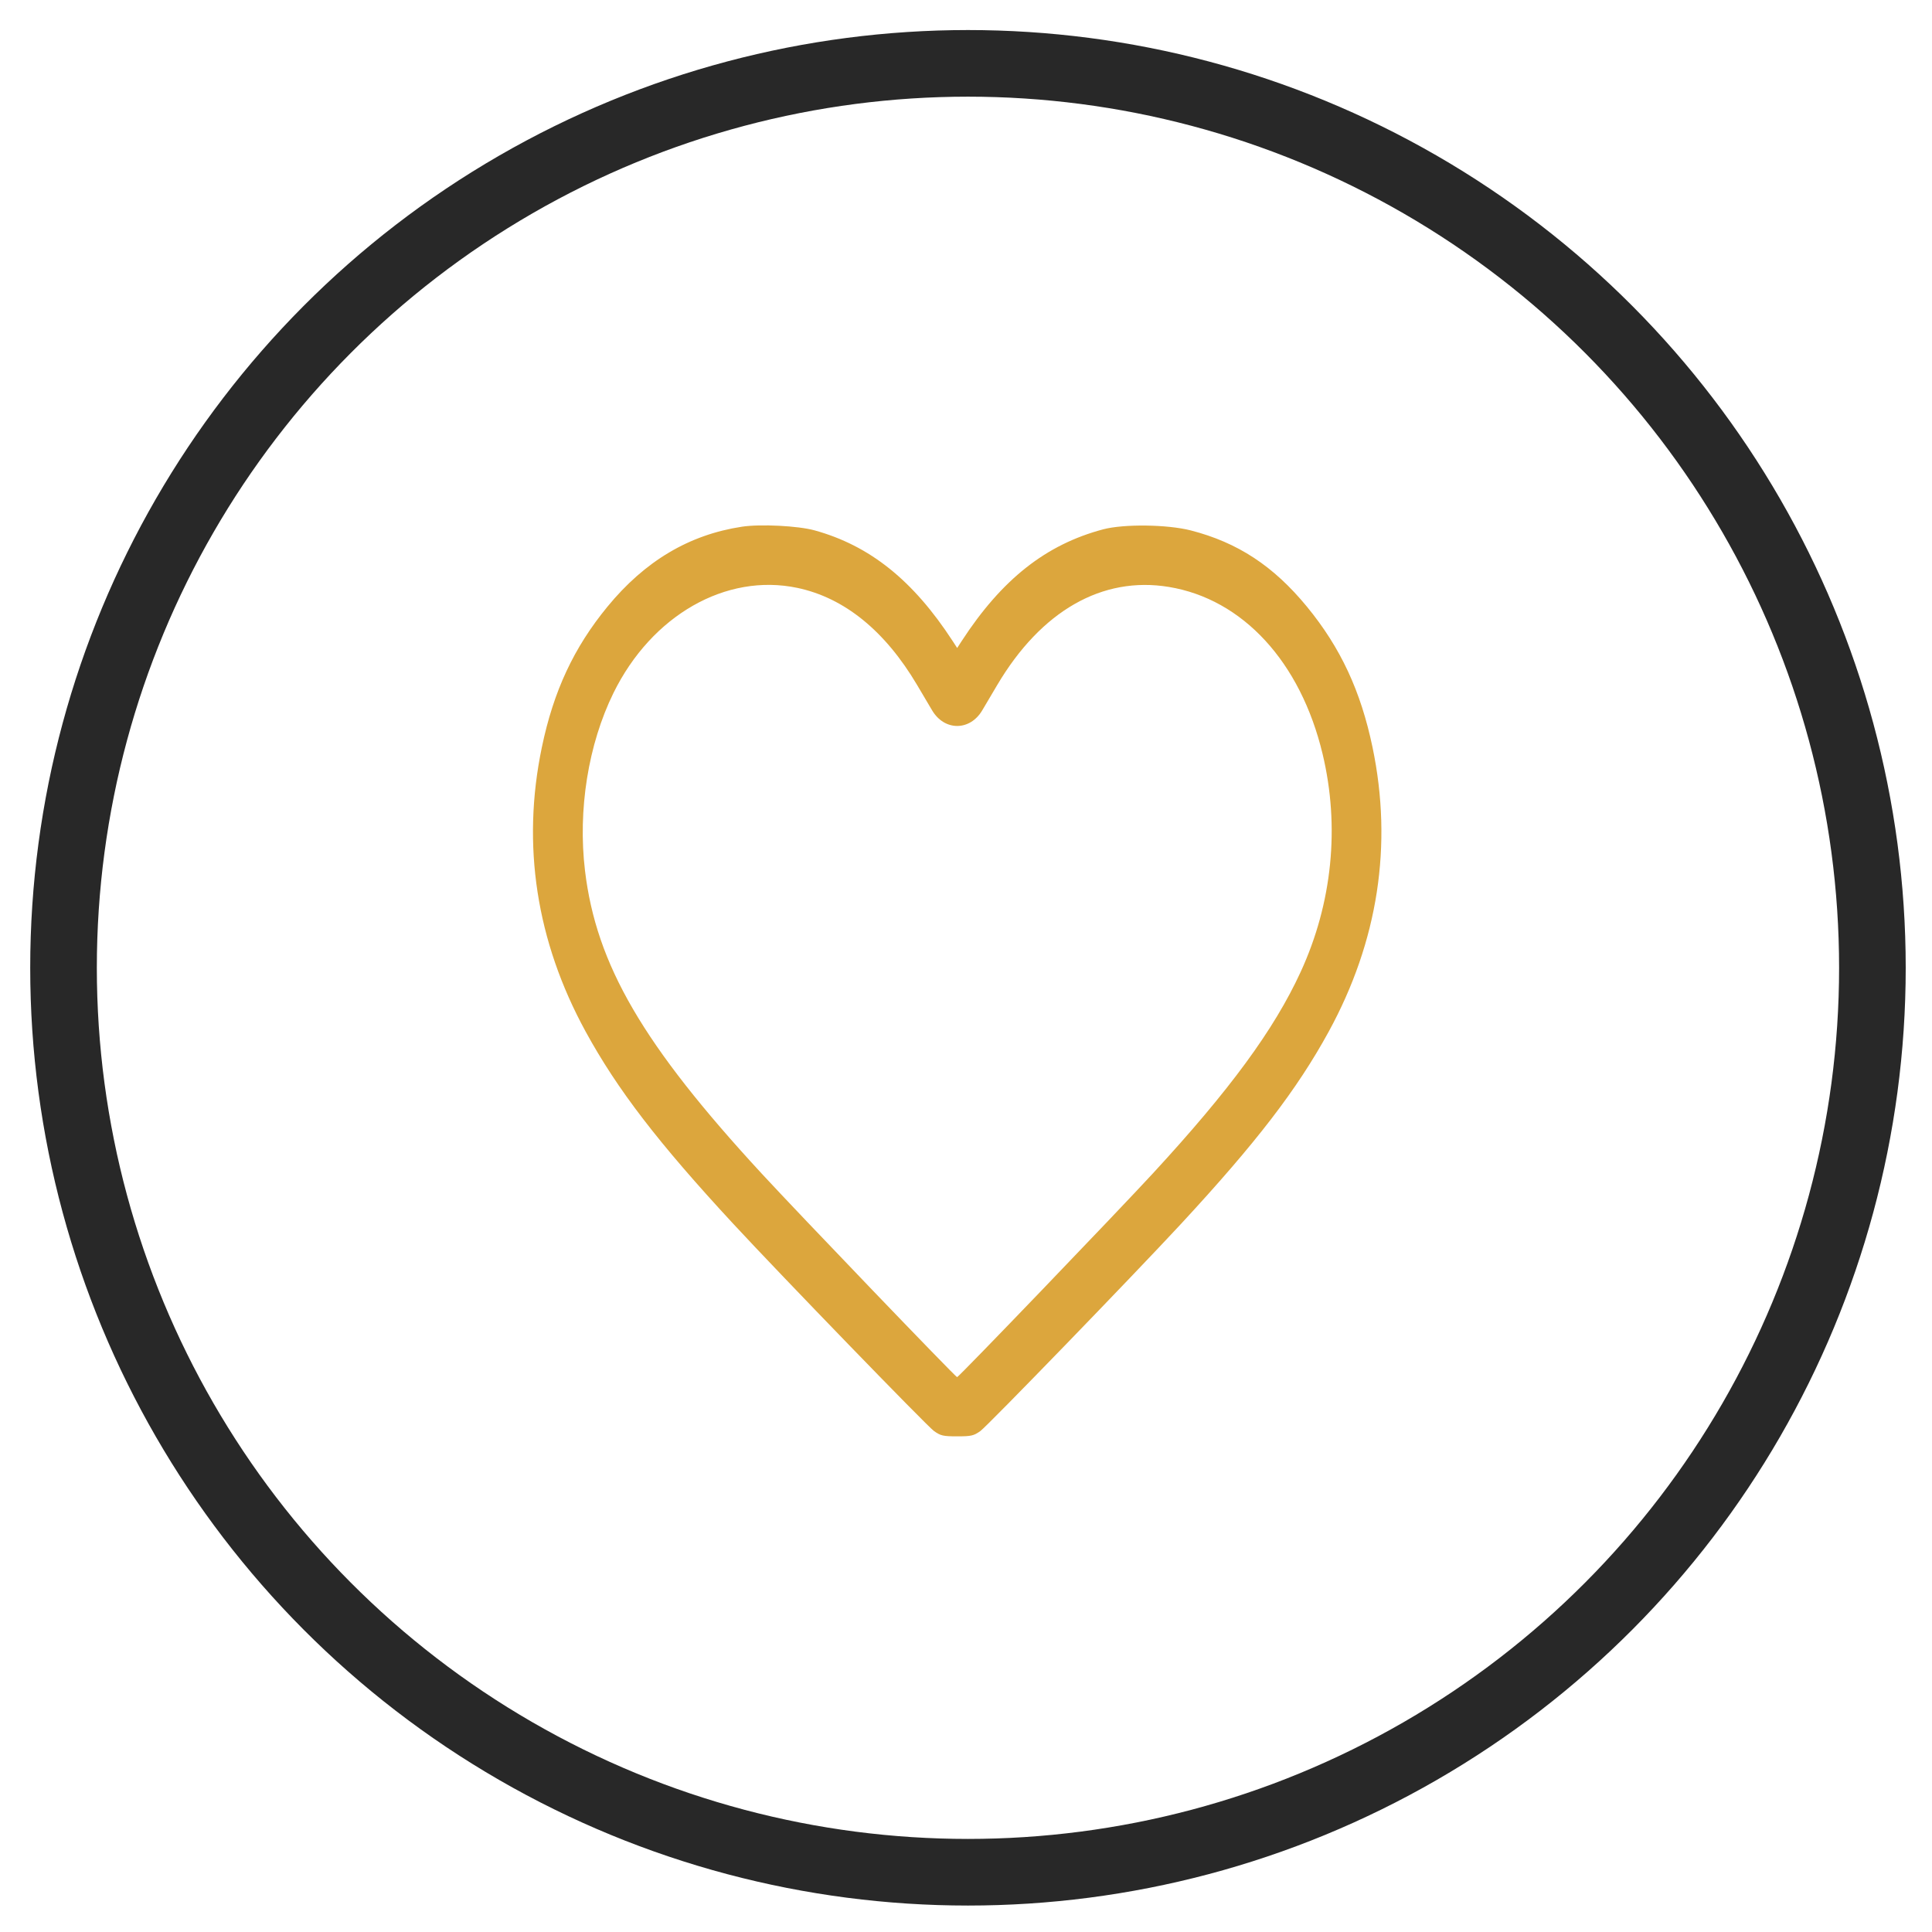 <svg width="58" height="58" viewBox="0 0 58 58" fill="none" xmlns="http://www.w3.org/2000/svg">
<circle cx="29.059" cy="29.054" r="27.152" stroke="#282828" stroke-width="2"/>
<path fill-rule="evenodd" clip-rule="evenodd" d="M22.274 15.812C20.688 16.053 19.361 16.842 18.235 18.214C17.227 19.442 16.619 20.743 16.267 22.433C15.654 25.368 16.099 28.258 17.583 30.972C18.534 32.711 19.761 34.308 22.017 36.744C23.452 38.293 27.826 42.808 28.038 42.96C28.239 43.103 28.313 43.12 28.735 43.12C29.157 43.12 29.232 43.103 29.432 42.96C29.645 42.808 34.029 38.282 35.454 36.743C37.716 34.299 38.938 32.709 39.888 30.972C41.371 28.258 41.817 25.368 41.204 22.433C40.851 20.743 40.244 19.442 39.236 18.214C38.231 16.991 37.156 16.285 35.746 15.923C35.042 15.743 33.737 15.727 33.117 15.891C31.399 16.347 30.078 17.39 28.872 19.242L28.735 19.453L28.598 19.242C27.414 17.422 26.113 16.38 24.455 15.922C23.961 15.785 22.826 15.728 22.274 15.812ZM23.939 17.649C25.349 17.947 26.57 18.937 27.534 20.567C27.701 20.849 27.903 21.19 27.983 21.326C28.354 21.95 29.117 21.95 29.487 21.326C29.568 21.19 29.77 20.849 29.936 20.567C31.255 18.339 33.09 17.29 35.089 17.62C37.309 17.986 39.043 19.87 39.705 22.634C40.228 24.818 39.997 27.112 39.046 29.179C38.25 30.91 36.922 32.72 34.608 35.229C33.487 36.443 28.78 41.343 28.733 41.343C28.688 41.343 23.998 36.458 22.863 35.228C19.305 31.372 17.9 28.964 17.562 26.137C17.344 24.312 17.659 22.347 18.416 20.805C19.563 18.472 21.795 17.197 23.939 17.649Z" fill="#DCA63D"/>
</svg>
